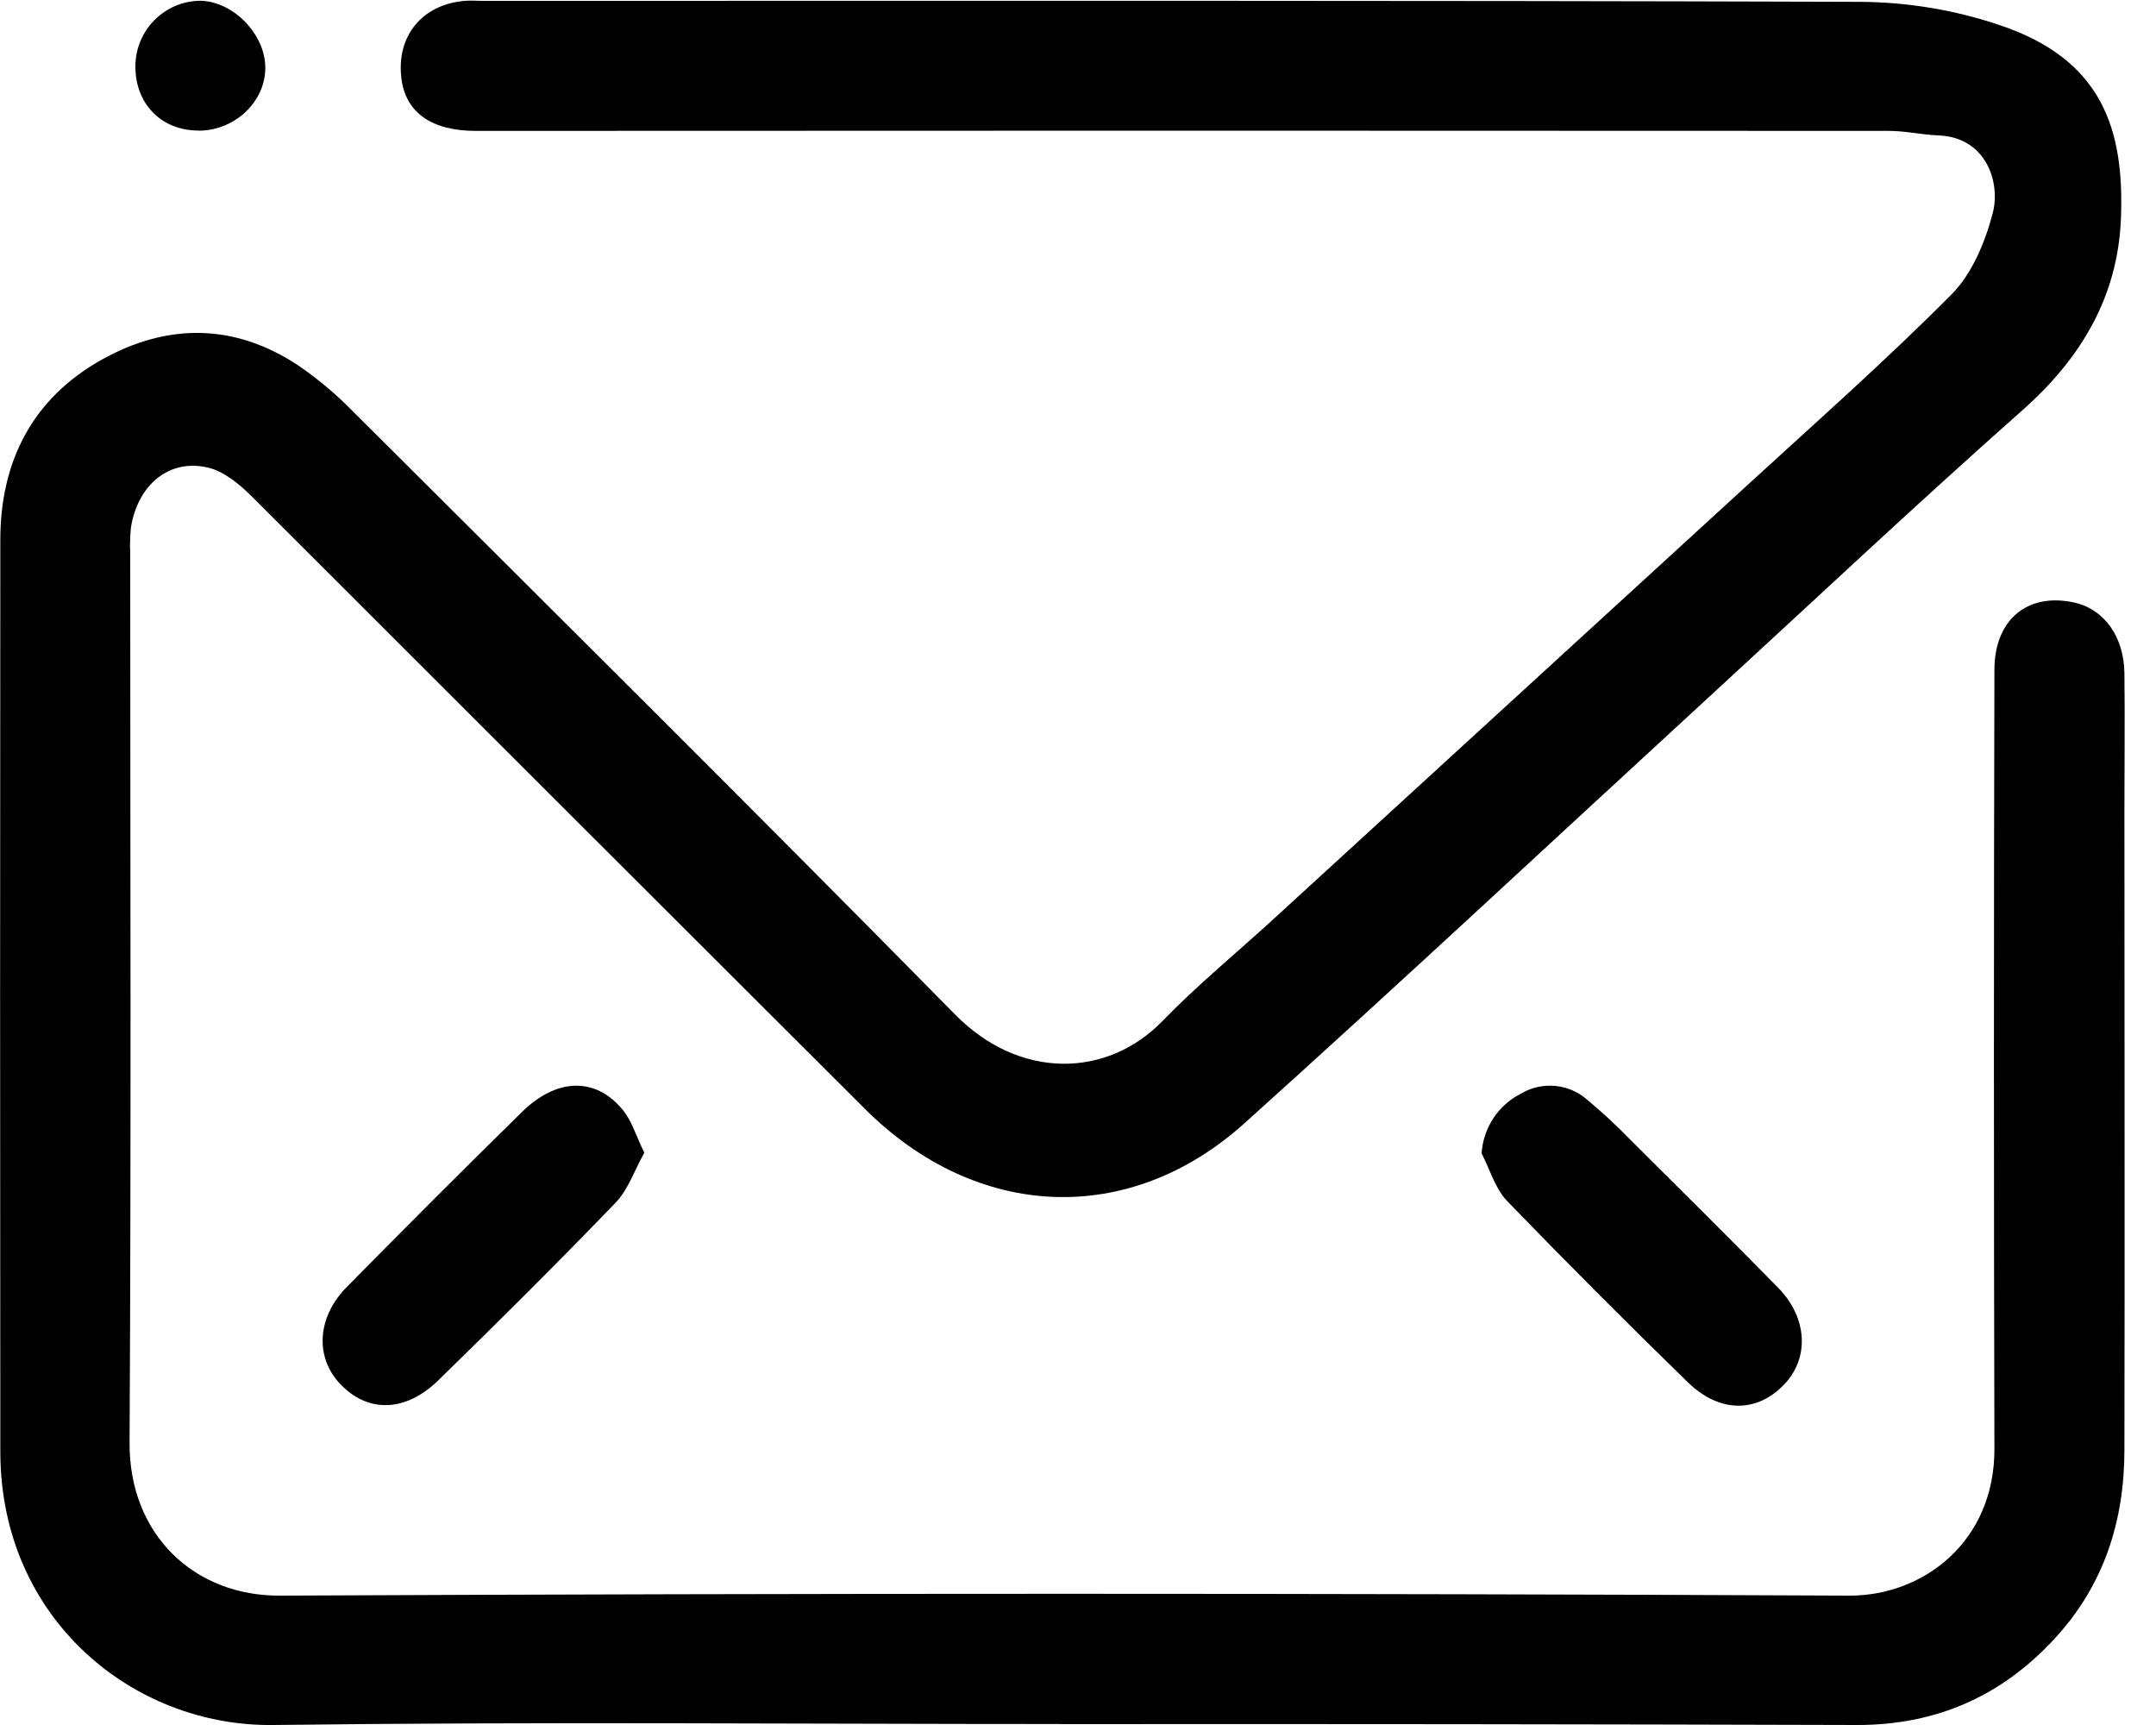<?xml version="1.0" encoding="utf-8"?>
<!-- Generated by IcoMoon.io -->
<!DOCTYPE svg PUBLIC "-//W3C//DTD SVG 1.1//EN" "http://www.w3.org/Graphics/SVG/1.1/DTD/svg11.dtd">
<svg version="1.1" xmlns="http://www.w3.org/2000/svg" xmlns:xlink="http://www.w3.org/1999/xlink" width="40" height="32" viewBox="0 0 40 32">
<path fill="#000" d="M19.682 31.982c-4.872 0-9.746-0.044-14.616 0.018-2.592 0.032-5.058-1.966-5.060-5.070q-0.008-8.458 0-16.916c0-1.446 0.59-2.62 1.882-3.342 1.222-0.682 2.464-0.676 3.65 0.11 0.374 0.258 0.7 0.534 0.998 0.838 3.736 3.724 7.48 7.438 11.18 11.196 1.204 1.226 2.83 1.178 3.852 0.124 0.646-0.666 1.368-1.258 2.054-1.886q4.396-4.024 8.79-8.048c1.276-1.17 2.576-2.318 3.794-3.544 0.382-0.384 0.626-0.974 0.766-1.512 0.146-0.568-0.122-1.404-1.008-1.438-0.308-0.012-0.614-0.084-0.92-0.084q-13.112-0.008-26.222 0c-0.828 0-1.314-0.354-1.378-1.004-0.082-0.766 0.394-1.34 1.174-1.408 0.11-0.010 0.218 0 0.328 0 8.522 0 17.044-0.010 25.564 0.018 0.898 0.006 1.76 0.154 2.566 0.424 1.944 0.64 2.334 1.96 2.274 3.582-0.054 1.456-0.734 2.6-1.826 3.568-1.978 1.752-3.904 3.564-5.85 5.352-2.86 2.628-5.694 5.276-8.582 7.874-2.144 1.932-4.968 1.806-7.042-0.26q-5.694-5.682-11.388-11.374c-0.22-0.218-0.504-0.454-0.796-0.524-0.724-0.176-1.314 0.316-1.438 1.118-0.010 0.098-0.016 0.212-0.016 0.326 0 0.058 0.002 0.116 0.004 0.174 0 5.484 0.018 10.976-0.012 16.47-0.010 1.714 1.212 2.848 2.794 2.836q14.564-0.068 29.122 0c1.368 0 2.686-1.004 2.682-2.72q-0.018-7.228 0-14.454c0-0.932 0.616-1.44 1.484-1.248 0.552 0.124 0.92 0.63 0.928 1.314 0.010 0.858 0 1.714 0 2.574 0 3.942 0.008 7.884 0 11.826 0 1.314-0.374 2.504-1.284 3.494-0.986 1.076-2.202 1.614-3.668 1.614q-7.394-0.022-14.784-0.016z"></path>
<path fill="#000" d="M27.488 21.394c0.032-0.484 0.318-0.896 0.726-1.104 0.16-0.096 0.346-0.15 0.542-0.15 0.264 0 0.504 0.098 0.688 0.258 0.288 0.24 0.548 0.482 0.796 0.738 0.922 0.916 1.84 1.828 2.748 2.75 0.548 0.56 0.586 1.306 0.11 1.8-0.502 0.524-1.192 0.532-1.784-0.044q-1.706-1.66-3.36-3.37c-0.218-0.234-0.314-0.582-0.466-0.876z"></path>
<path fill="#000" d="M11.954 21.384c-0.184 0.328-0.3 0.686-0.534 0.928-1.076 1.116-2.174 2.208-3.286 3.292-0.614 0.6-1.314 0.608-1.824 0.068-0.47-0.498-0.43-1.238 0.126-1.8 1.076-1.090 2.156-2.174 3.25-3.246 0.638-0.626 1.35-0.648 1.85-0.058 0.182 0.206 0.258 0.492 0.418 0.816z"></path>
<path fill="#000" d="M3.682 2.422c-0.694 0-1.178-0.502-1.17-1.204 0.008-0.662 0.542-1.198 1.204-1.204 0.616 0.012 1.206 0.624 1.206 1.242 0.002 0.632-0.566 1.168-1.238 1.168z"></path>
</svg>
